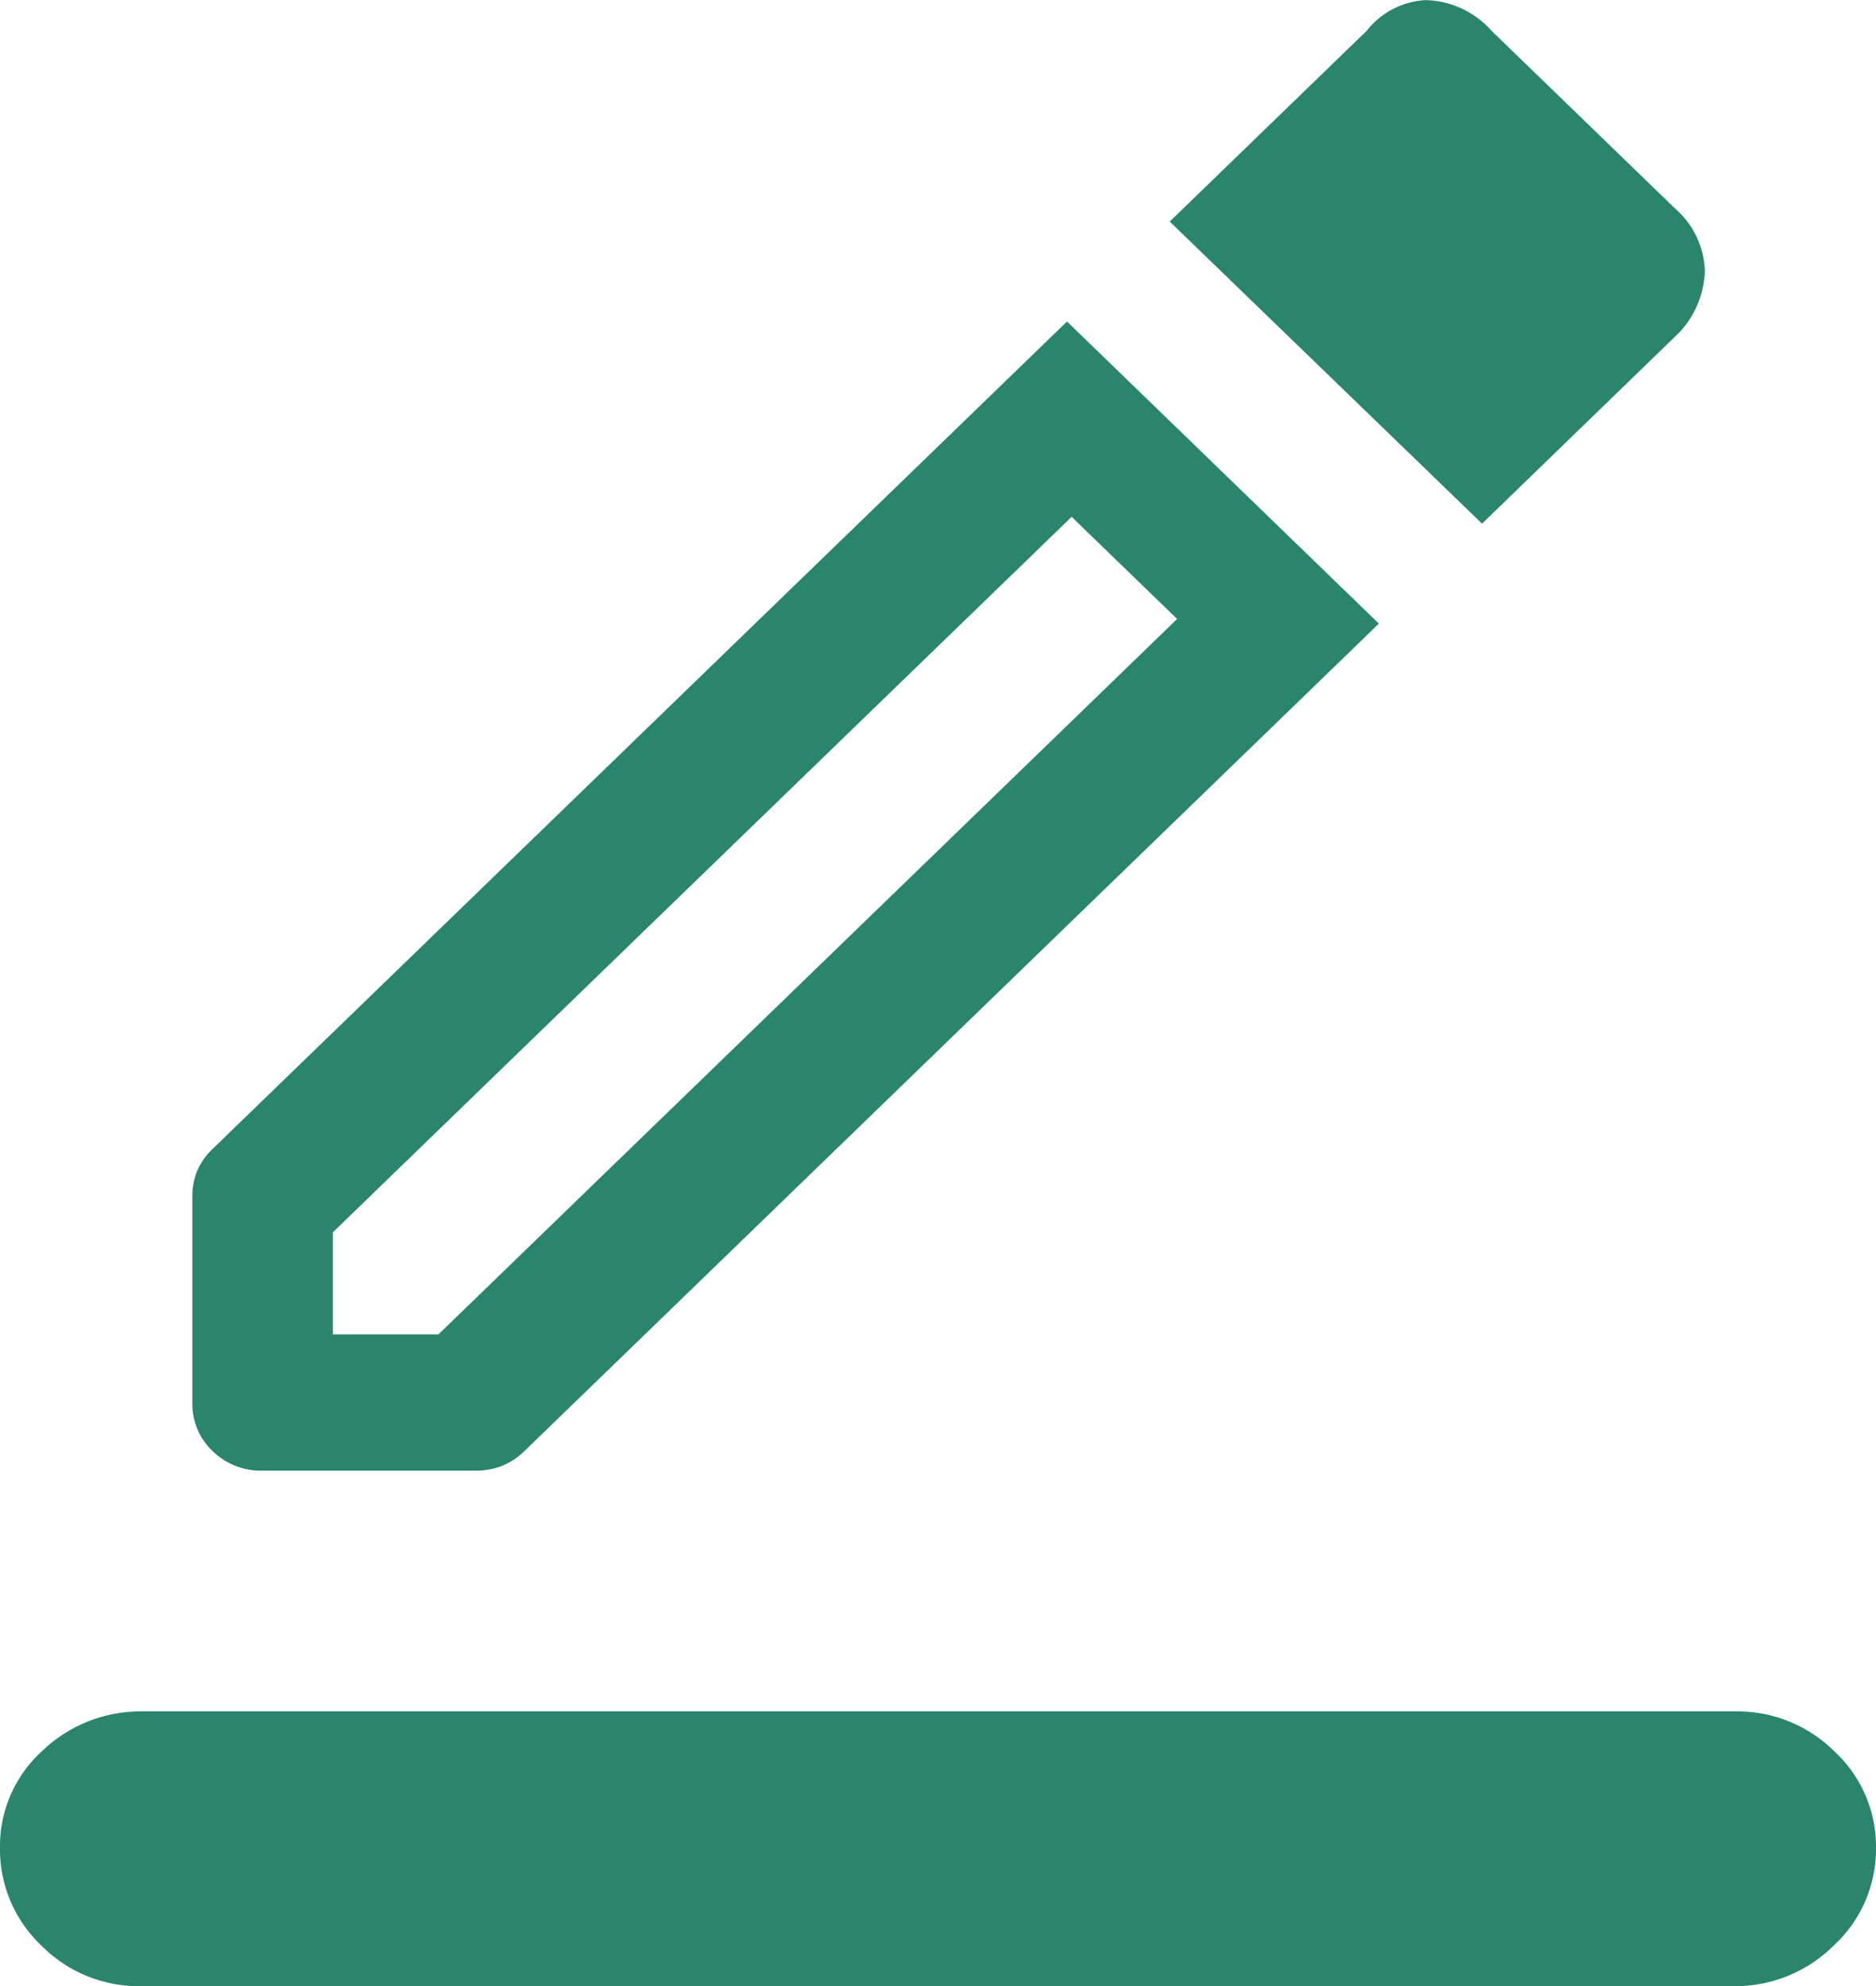 <svg xmlns="http://www.w3.org/2000/svg" width="17" height="18" viewBox="0 0 17 18">
  <path id="edit" d="M81.275-856.517a1.239,1.239,0,0,1-.9-.368A1.2,1.2,0,0,1,80-857.77a1.162,1.162,0,0,1,.381-.877,1.285,1.285,0,0,1,.915-.36H95.725a1.246,1.246,0,0,1,.9.364,1.176,1.176,0,0,1,.375.875,1.188,1.188,0,0,1-.381.881,1.266,1.266,0,0,1-.915.37Zm1.105-4.672a.627.627,0,0,1-.454-.178.588.588,0,0,1-.183-.44v-1.873a.6.6,0,0,1,.042-.222.612.612,0,0,1,.149-.21l7.735-7.492,2.826,2.738-7.735,7.492a.635.635,0,0,1-.217.144.654.654,0,0,1-.229.041Zm.637-1.235h.956l6.694-6.484-.956-.926-6.694,6.484Zm10.413-7.348L90.6-872.51l1.785-1.729a.728.728,0,0,1,.531-.278.824.824,0,0,1,.6.278l1.657,1.605a.786.786,0,0,1,.276.566.85.85,0,0,1-.234.566ZM83.017-862.424Z" transform="translate(-80 874.518)" fill="#29856c"/>
</svg>
